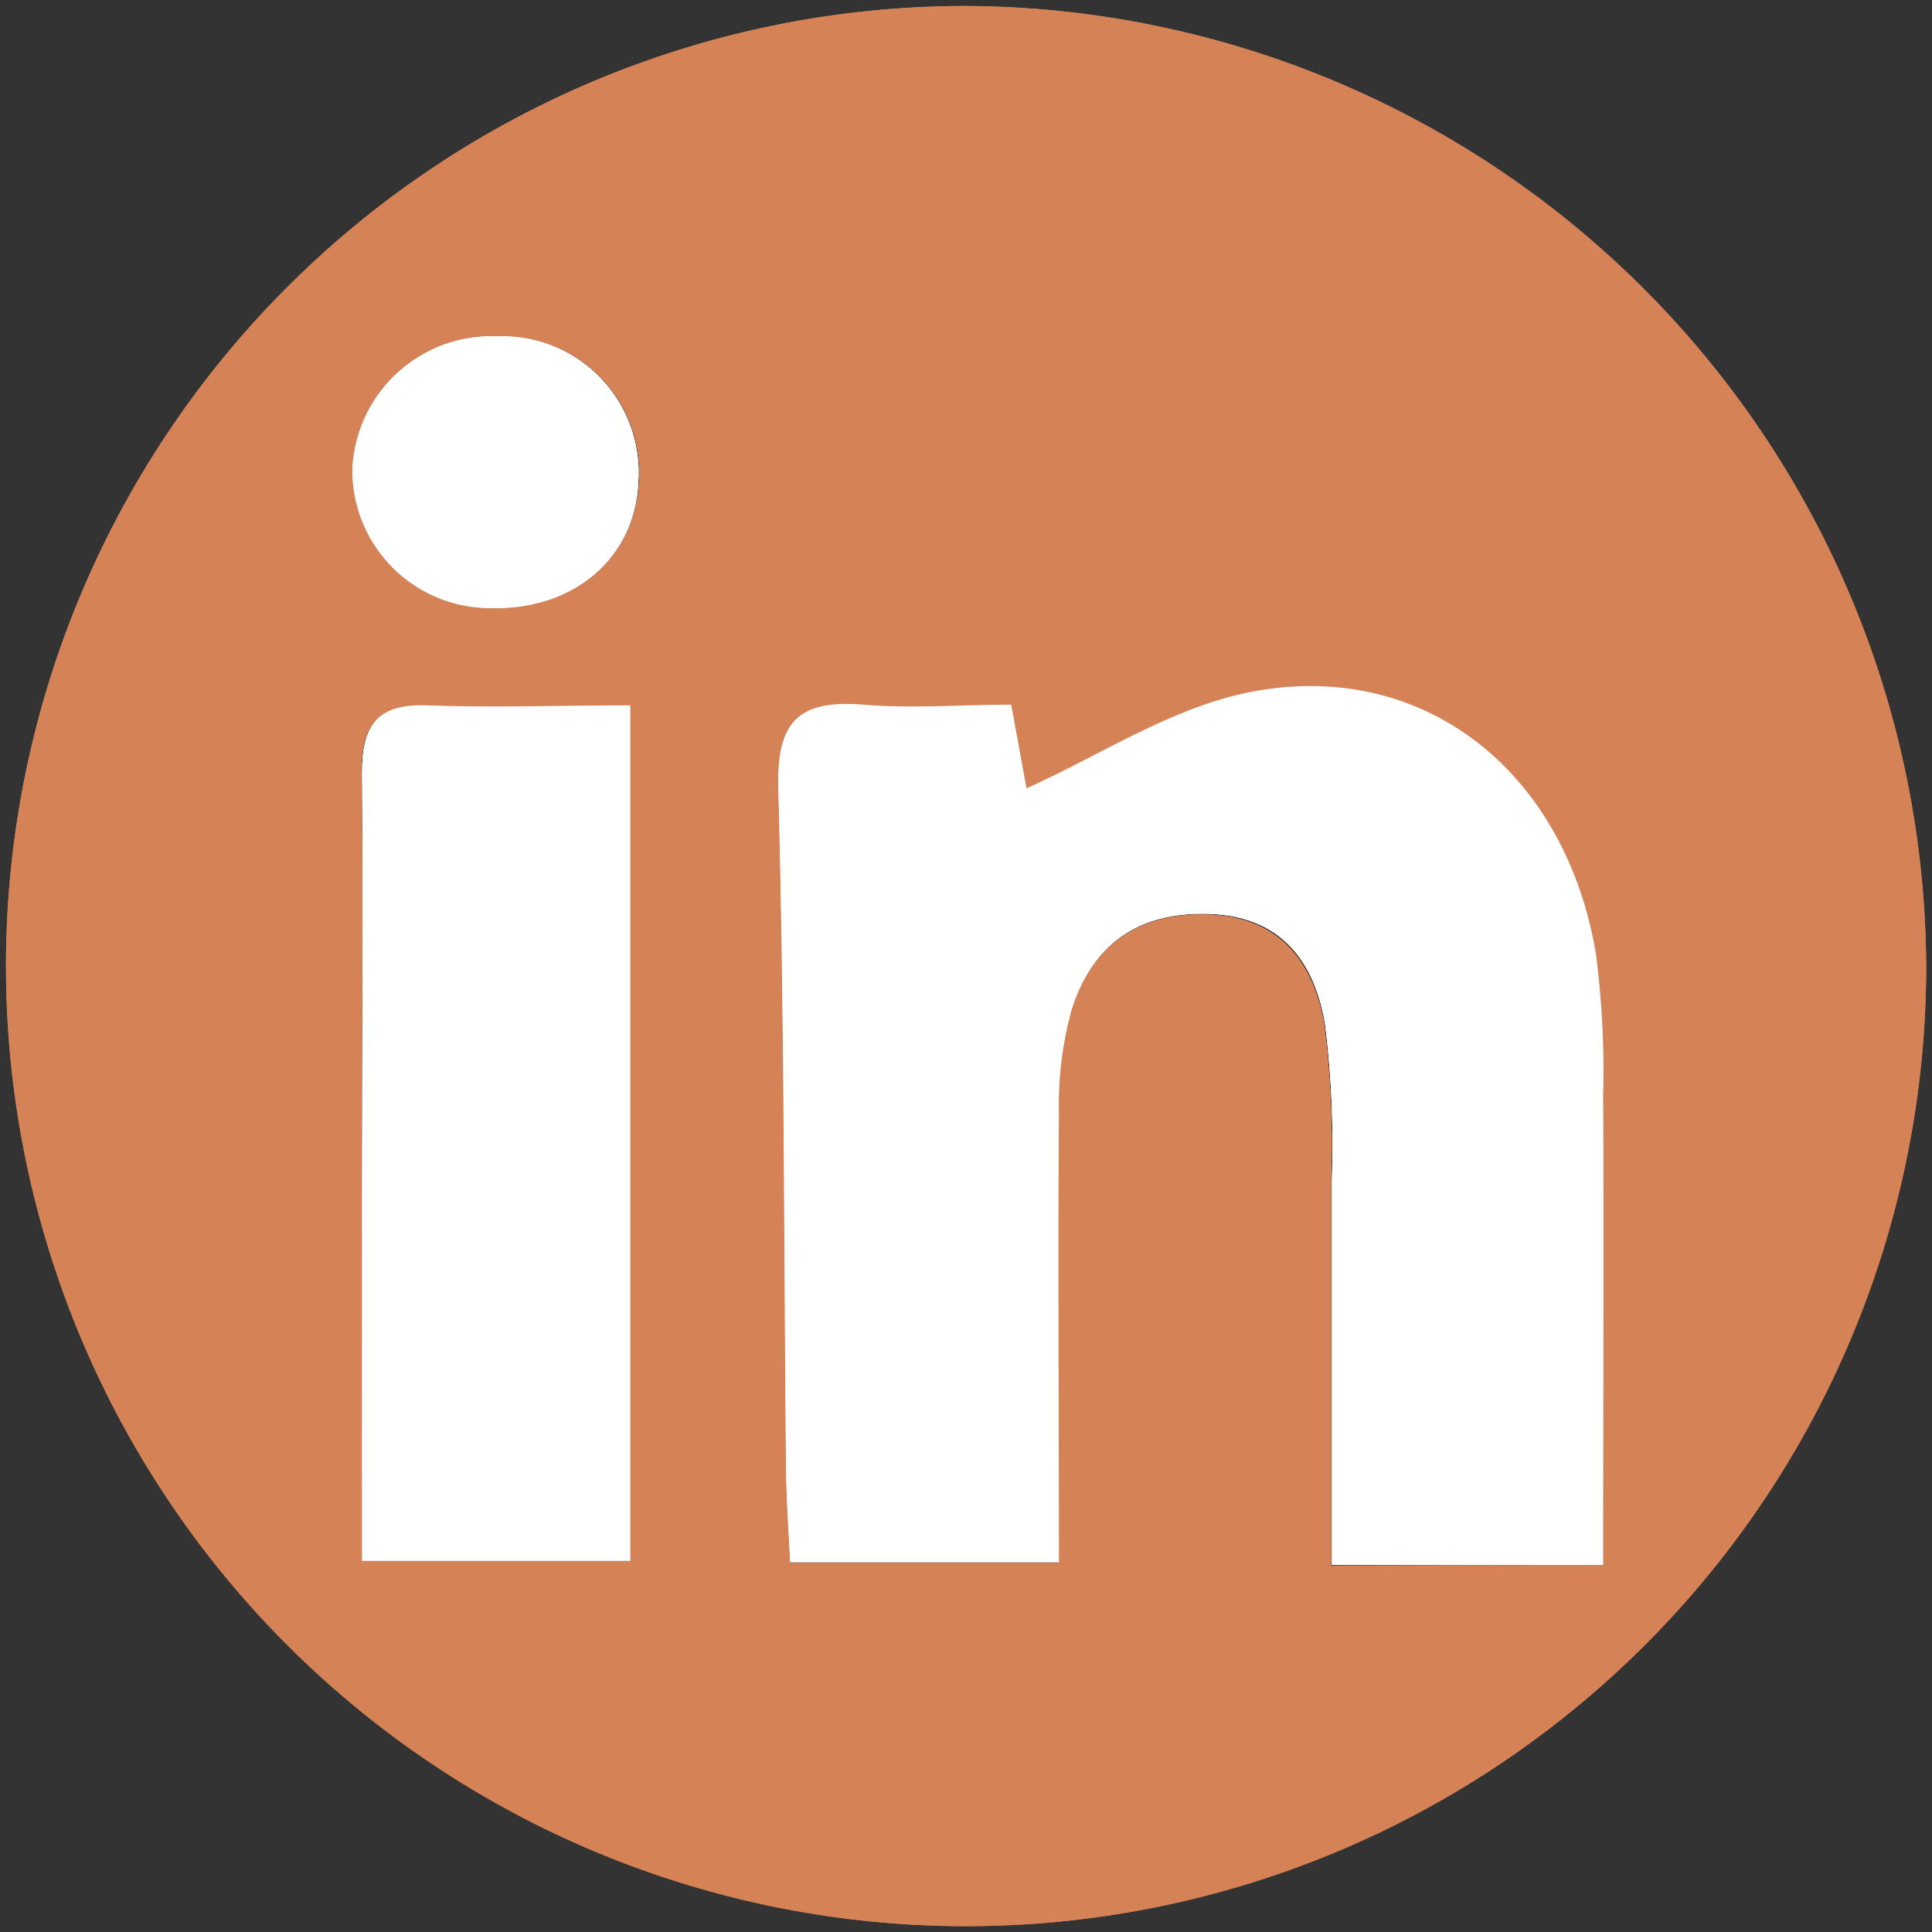 <svg id="Layer_1" data-name="Layer 1" xmlns="http://www.w3.org/2000/svg" viewBox="0 0 109.67 109.67"><rect x="0" y="0" width="109.67" height="109.67" fill="#333333" stroke="none"/><defs><style>.cls-1{fill:#d58256;}.cls-2{fill:#fff;}</style></defs><title>socialMediaIcons</title><path class="cls-1" d="M54.75.34A54.77,54.77,0,0,1,109.34,55,54.5,54.5,0,1,1,54.75.34ZM91,88.83c0-9.26,0-18,0-26.72a51,51,0,0,0-.46-7.92c-1.72-10.42-9.89-16.84-19.75-14.82-4.41.9-8.44,3.59-12.57,5.44l-.87-4.75c-2.86,0-5.65.19-8.4,0-3.66-.32-4.87.93-4.77,4.74.35,12.9.31,25.8.44,38.7,0,1.75.15,3.49.23,5.22H60.08c0-8.72,0-17.12,0-25.52a20.38,20.38,0,0,1,.72-5.84c1.19-3.71,3.84-5.6,7.87-5.44s5.93,2.79,6.51,6.28a56,56,0,0,1,.38,8.9c0,7.21,0,14.42,0,21.77ZM20.55,88.6h15.2V40.07c-4,0-7.76.11-11.51,0-2.83-.11-3.75,1.09-3.72,3.81.11,7.78,0,15.55,0,23.33Zm7.33-54.08c4.72.12,8.22-2.89,8.4-7.24a7.74,7.74,0,0,0-8-8.19A7.91,7.91,0,0,0,20,26.63,7.83,7.83,0,0,0,27.88,34.52Z"/><path class="cls-2" d="M91,88.83H75.6c0-7.35,0-14.56,0-21.77a56,56,0,0,0-.38-8.9c-.58-3.49-2.42-6.12-6.51-6.28S62,53.61,60.83,57.32a20.38,20.38,0,0,0-.72,5.84c-.07,8.4,0,16.8,0,25.52H44.85c-.08-1.73-.21-3.47-.23-5.22-.13-12.9-.09-25.8-.44-38.7C44.08,41,45.29,39.7,49,40c2.75.23,5.54,0,8.4,0l.87,4.75c4.13-1.85,8.16-4.54,12.57-5.44,9.86-2,18,4.4,19.75,14.82A51,51,0,0,1,91,62.11C91.05,70.84,91,79.57,91,88.83Z"/><path class="cls-2" d="M20.55,88.6V67.18c0-7.78.08-15.55,0-23.33,0-2.72.89-3.92,3.72-3.81,3.75.14,7.51,0,11.51,0V88.6Z"/><path class="cls-2" d="M27.88,34.52A7.83,7.83,0,0,1,20,26.63a7.91,7.91,0,0,1,8.24-7.54,7.74,7.74,0,0,1,8,8.19C36.1,31.63,32.6,34.64,27.88,34.52Z"/><path class="cls-1" d="M54.75.34A54.77,54.77,0,0,1,109.34,55,54.5,54.5,0,1,1,54.75.34ZM91,88.83c0-9.26,0-18,0-26.72a51,51,0,0,0-.46-7.92c-1.72-10.42-9.89-16.84-19.75-14.82-4.41.9-8.44,3.59-12.57,5.44l-.87-4.75c-2.86,0-5.65.19-8.4,0-3.66-.32-4.87.93-4.77,4.74.35,12.9.31,25.8.44,38.7,0,1.75.15,3.49.23,5.22H60.08c0-8.72,0-17.12,0-25.52a20.38,20.38,0,0,1,.72-5.84c1.19-3.71,3.84-5.6,7.87-5.44s5.93,2.79,6.51,6.28a56,56,0,0,1,.38,8.9c0,7.21,0,14.42,0,21.77ZM20.55,88.6h15.2V40.07c-4,0-7.76.11-11.51,0-2.83-.11-3.75,1.09-3.72,3.81.11,7.78,0,15.55,0,23.33Zm7.33-54.08c4.72.12,8.22-2.89,8.4-7.24a7.74,7.74,0,0,0-8-8.19A7.91,7.91,0,0,0,20,26.63,7.83,7.83,0,0,0,27.88,34.52Z"/><path class="cls-2" d="M91,88.83H75.6c0-7.35,0-14.56,0-21.77a56,56,0,0,0-.38-8.9c-.58-3.49-2.42-6.12-6.51-6.28S62,53.61,60.83,57.32a20.38,20.38,0,0,0-.72,5.84c-.07,8.4,0,16.8,0,25.52H44.85c-.08-1.73-.21-3.47-.23-5.22-.13-12.9-.09-25.8-.44-38.7C44.08,41,45.29,39.7,49,40c2.75.23,5.54,0,8.4,0l.87,4.75c4.13-1.85,8.16-4.54,12.57-5.44,9.86-2,18,4.4,19.75,14.82A51,51,0,0,1,91,62.11C91.05,70.84,91,79.57,91,88.83Z"/><path class="cls-2" d="M20.55,88.6V67.18c0-7.78.08-15.55,0-23.33,0-2.72.89-3.92,3.72-3.81,3.75.14,7.51,0,11.51,0V88.6Z"/><path class="cls-2" d="M27.88,34.52A7.83,7.83,0,0,1,20,26.63a7.91,7.91,0,0,1,8.24-7.54,7.74,7.74,0,0,1,8,8.19C36.1,31.63,32.6,34.64,27.88,34.52Z"/></svg>
